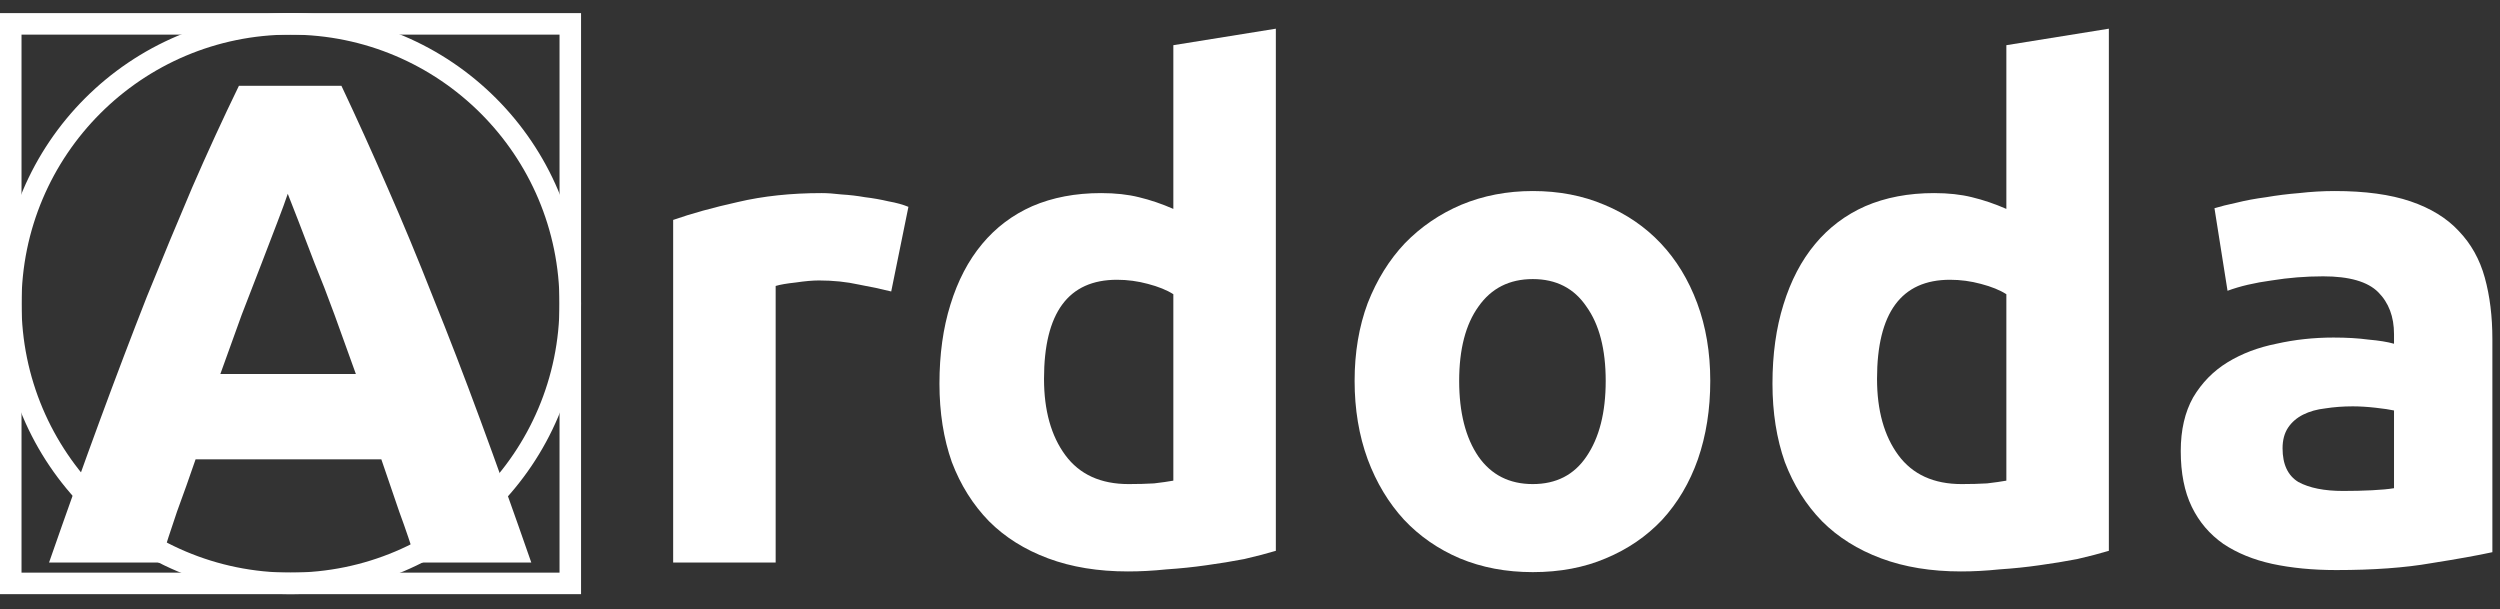 <svg width="160" height="39" viewBox="0 0 160 39" fill="none" xmlns="http://www.w3.org/2000/svg">
<rect x="0" y="0" width="160" height="39" fill="#333333" stroke="none"/>
<path fill-rule="evenodd" clip-rule="evenodd" d="M18.594 36.649C28.102 36.649 35.81 28.941 35.81 19.433C35.81 9.924 28.102 2.216 18.594 2.216C9.085 2.216 1.377 9.924 1.377 19.433C1.377 28.941 9.085 36.649 18.594 36.649ZM18.594 38.026C28.863 38.026 37.187 29.702 37.187 19.433C37.187 9.164 28.863 0.839 18.594 0.839C8.325 0.839 0 9.164 0 19.433C0 29.702 8.325 38.026 18.594 38.026Z" fill="url(#paint0_linear_61_12)"/>
<path fill-rule="evenodd" clip-rule="evenodd" d="M35.81 2.216H1.377V36.649H35.81V2.216ZM0 0.839V38.026H37.187V0.839H0Z" fill="url(#paint1_linear_61_12)"/>
<path d="M57.038 18.654C56.451 18.507 55.761 18.36 54.969 18.213C54.176 18.037 53.325 17.949 52.415 17.949C52.005 17.949 51.505 17.993 50.919 18.081C50.361 18.14 49.935 18.213 49.642 18.301V36H43.082V14.075C44.256 13.664 45.635 13.282 47.22 12.93C48.835 12.549 50.625 12.358 52.592 12.358C52.944 12.358 53.369 12.387 53.868 12.446C54.367 12.475 54.866 12.534 55.365 12.622C55.864 12.681 56.363 12.769 56.862 12.886C57.361 12.974 57.787 13.092 58.139 13.238L57.038 18.654Z" fill="white"/>
<path d="M66.817 24.245C66.817 26.27 67.272 27.899 68.182 29.132C69.091 30.365 70.442 30.981 72.232 30.981C72.819 30.981 73.362 30.966 73.861 30.937C74.36 30.878 74.771 30.82 75.094 30.761V18.83C74.683 18.566 74.14 18.345 73.465 18.169C72.819 17.993 72.159 17.905 71.484 17.905C68.372 17.905 66.817 20.018 66.817 24.245ZM81.654 35.252C81.067 35.428 80.392 35.604 79.629 35.78C78.865 35.927 78.058 36.059 77.207 36.176C76.385 36.294 75.534 36.382 74.653 36.44C73.802 36.528 72.981 36.572 72.188 36.572C70.28 36.572 68.578 36.294 67.081 35.736C65.584 35.178 64.322 34.386 63.295 33.358C62.267 32.302 61.475 31.04 60.917 29.572C60.389 28.075 60.125 26.402 60.125 24.553C60.125 22.675 60.36 20.987 60.829 19.49C61.299 17.964 61.974 16.672 62.855 15.616C63.735 14.559 64.806 13.752 66.068 13.194C67.36 12.637 68.827 12.358 70.471 12.358C71.381 12.358 72.188 12.446 72.892 12.622C73.626 12.798 74.36 13.048 75.094 13.37V2.892L81.654 1.836V35.252Z" fill="white"/>
<path d="M109.457 24.377C109.457 26.197 109.193 27.87 108.665 29.396C108.136 30.893 107.373 32.184 106.375 33.27C105.377 34.327 104.174 35.149 102.765 35.736C101.386 36.323 99.83 36.616 98.098 36.616C96.396 36.616 94.84 36.323 93.431 35.736C92.052 35.149 90.863 34.327 89.865 33.27C88.867 32.184 88.09 30.893 87.532 29.396C86.974 27.87 86.695 26.197 86.695 24.377C86.695 22.557 86.974 20.899 87.532 19.402C88.119 17.905 88.911 16.628 89.909 15.572C90.937 14.515 92.14 13.693 93.519 13.106C94.928 12.519 96.455 12.226 98.098 12.226C99.771 12.226 101.298 12.519 102.677 13.106C104.086 13.693 105.289 14.515 106.287 15.572C107.285 16.628 108.063 17.905 108.621 19.402C109.178 20.899 109.457 22.557 109.457 24.377ZM102.765 24.377C102.765 22.352 102.354 20.767 101.532 19.622C100.74 18.448 99.595 17.861 98.098 17.861C96.601 17.861 95.442 18.448 94.62 19.622C93.798 20.767 93.387 22.352 93.387 24.377C93.387 26.402 93.798 28.017 94.62 29.22C95.442 30.394 96.601 30.981 98.098 30.981C99.595 30.981 100.74 30.394 101.532 29.22C102.354 28.017 102.765 26.402 102.765 24.377Z" fill="white"/>
<path d="M120.13 24.245C120.13 26.27 120.585 27.899 121.495 29.132C122.405 30.365 123.755 30.981 125.545 30.981C126.132 30.981 126.675 30.966 127.174 30.937C127.673 30.878 128.084 30.82 128.407 30.761V18.83C127.996 18.566 127.453 18.345 126.778 18.169C126.132 17.993 125.472 17.905 124.797 17.905C121.686 17.905 120.13 20.018 120.13 24.245ZM134.967 35.252C134.38 35.428 133.705 35.604 132.942 35.78C132.179 35.927 131.371 36.059 130.52 36.176C129.698 36.294 128.847 36.382 127.967 36.44C127.116 36.528 126.294 36.572 125.501 36.572C123.593 36.572 121.891 36.294 120.394 35.736C118.897 35.178 117.635 34.386 116.608 33.358C115.581 32.302 114.788 31.04 114.23 29.572C113.702 28.075 113.438 26.402 113.438 24.553C113.438 22.675 113.673 20.987 114.142 19.49C114.612 17.964 115.287 16.672 116.168 15.616C117.048 14.559 118.119 13.752 119.382 13.194C120.673 12.637 122.141 12.358 123.784 12.358C124.694 12.358 125.501 12.446 126.206 12.622C126.939 12.798 127.673 13.048 128.407 13.37V2.892L134.967 1.836V35.252Z" fill="white"/>
<path d="M149.959 31.421C150.604 31.421 151.221 31.407 151.808 31.377C152.395 31.348 152.864 31.304 153.217 31.245V26.27C152.952 26.212 152.556 26.153 152.028 26.094C151.5 26.035 151.015 26.006 150.575 26.006C149.959 26.006 149.372 26.05 148.814 26.138C148.286 26.197 147.816 26.329 147.405 26.534C146.994 26.74 146.671 27.019 146.436 27.371C146.202 27.723 146.084 28.163 146.084 28.692C146.084 29.719 146.422 30.438 147.097 30.849C147.801 31.23 148.755 31.421 149.959 31.421ZM149.43 12.226C151.367 12.226 152.982 12.446 154.273 12.886C155.565 13.326 156.592 13.957 157.355 14.779C158.147 15.601 158.705 16.599 159.028 17.773C159.351 18.947 159.512 20.253 159.512 21.691V35.34C158.573 35.545 157.267 35.78 155.594 36.044C153.921 36.337 151.896 36.484 149.518 36.484C148.021 36.484 146.657 36.352 145.424 36.088C144.22 35.824 143.179 35.398 142.298 34.811C141.417 34.195 140.742 33.402 140.273 32.434C139.803 31.465 139.568 30.277 139.568 28.868C139.568 27.518 139.833 26.373 140.361 25.434C140.918 24.494 141.652 23.746 142.562 23.188C143.472 22.631 144.514 22.234 145.688 22C146.862 21.735 148.08 21.603 149.342 21.603C150.193 21.603 150.942 21.647 151.588 21.735C152.263 21.794 152.806 21.882 153.217 22V21.383C153.217 20.268 152.879 19.373 152.204 18.698C151.529 18.023 150.355 17.685 148.682 17.685C147.566 17.685 146.466 17.773 145.38 17.949C144.294 18.096 143.355 18.316 142.562 18.61L141.726 13.326C142.107 13.209 142.577 13.092 143.134 12.974C143.722 12.827 144.353 12.71 145.028 12.622C145.703 12.505 146.407 12.416 147.141 12.358C147.904 12.27 148.667 12.226 149.43 12.226Z" fill="white"/>
<path d="M26.65 36C26.327 34.943 25.96 33.857 25.549 32.742C25.168 31.627 24.786 30.511 24.405 29.396H12.518C12.136 30.511 11.74 31.627 11.329 32.742C10.947 33.857 10.595 34.943 10.272 36H3.14C4.285 32.713 5.371 29.675 6.398 26.887C7.425 24.098 8.423 21.471 9.392 19.006C10.39 16.54 11.358 14.207 12.297 12.006C13.266 9.775 14.264 7.603 15.291 5.49H21.851C22.849 7.603 23.832 9.775 24.801 12.006C25.77 14.207 26.738 16.54 27.707 19.006C28.704 21.471 29.717 24.098 30.744 26.887C31.772 29.675 32.858 32.713 34.002 36H26.65ZM18.417 12.402C18.27 12.842 18.05 13.444 17.757 14.207C17.463 14.97 17.126 15.851 16.744 16.849C16.363 17.846 15.937 18.947 15.467 20.151C15.027 21.354 14.572 22.616 14.102 23.937H22.776C22.306 22.616 21.851 21.354 21.411 20.151C20.971 18.947 20.545 17.846 20.134 16.849C19.753 15.851 19.415 14.97 19.122 14.207C18.828 13.444 18.593 12.842 18.417 12.402Z" fill="white"/>
<defs>
<linearGradient id="paint0_linear_61_12" x1="18.594" y1="0.839" x2="18.594" y2="38.026" gradientUnits="userSpaceOnUse">
<stop stop-color="white"/>
<stop offset="1" stop-color="white"/>
</linearGradient>
<linearGradient id="paint1_linear_61_12" x1="18.594" y1="0.839" x2="18.594" y2="38.026" gradientUnits="userSpaceOnUse">
<stop stop-color="white"/>
<stop offset="1" stop-color="white"/>
</linearGradient>
</defs>
</svg>
